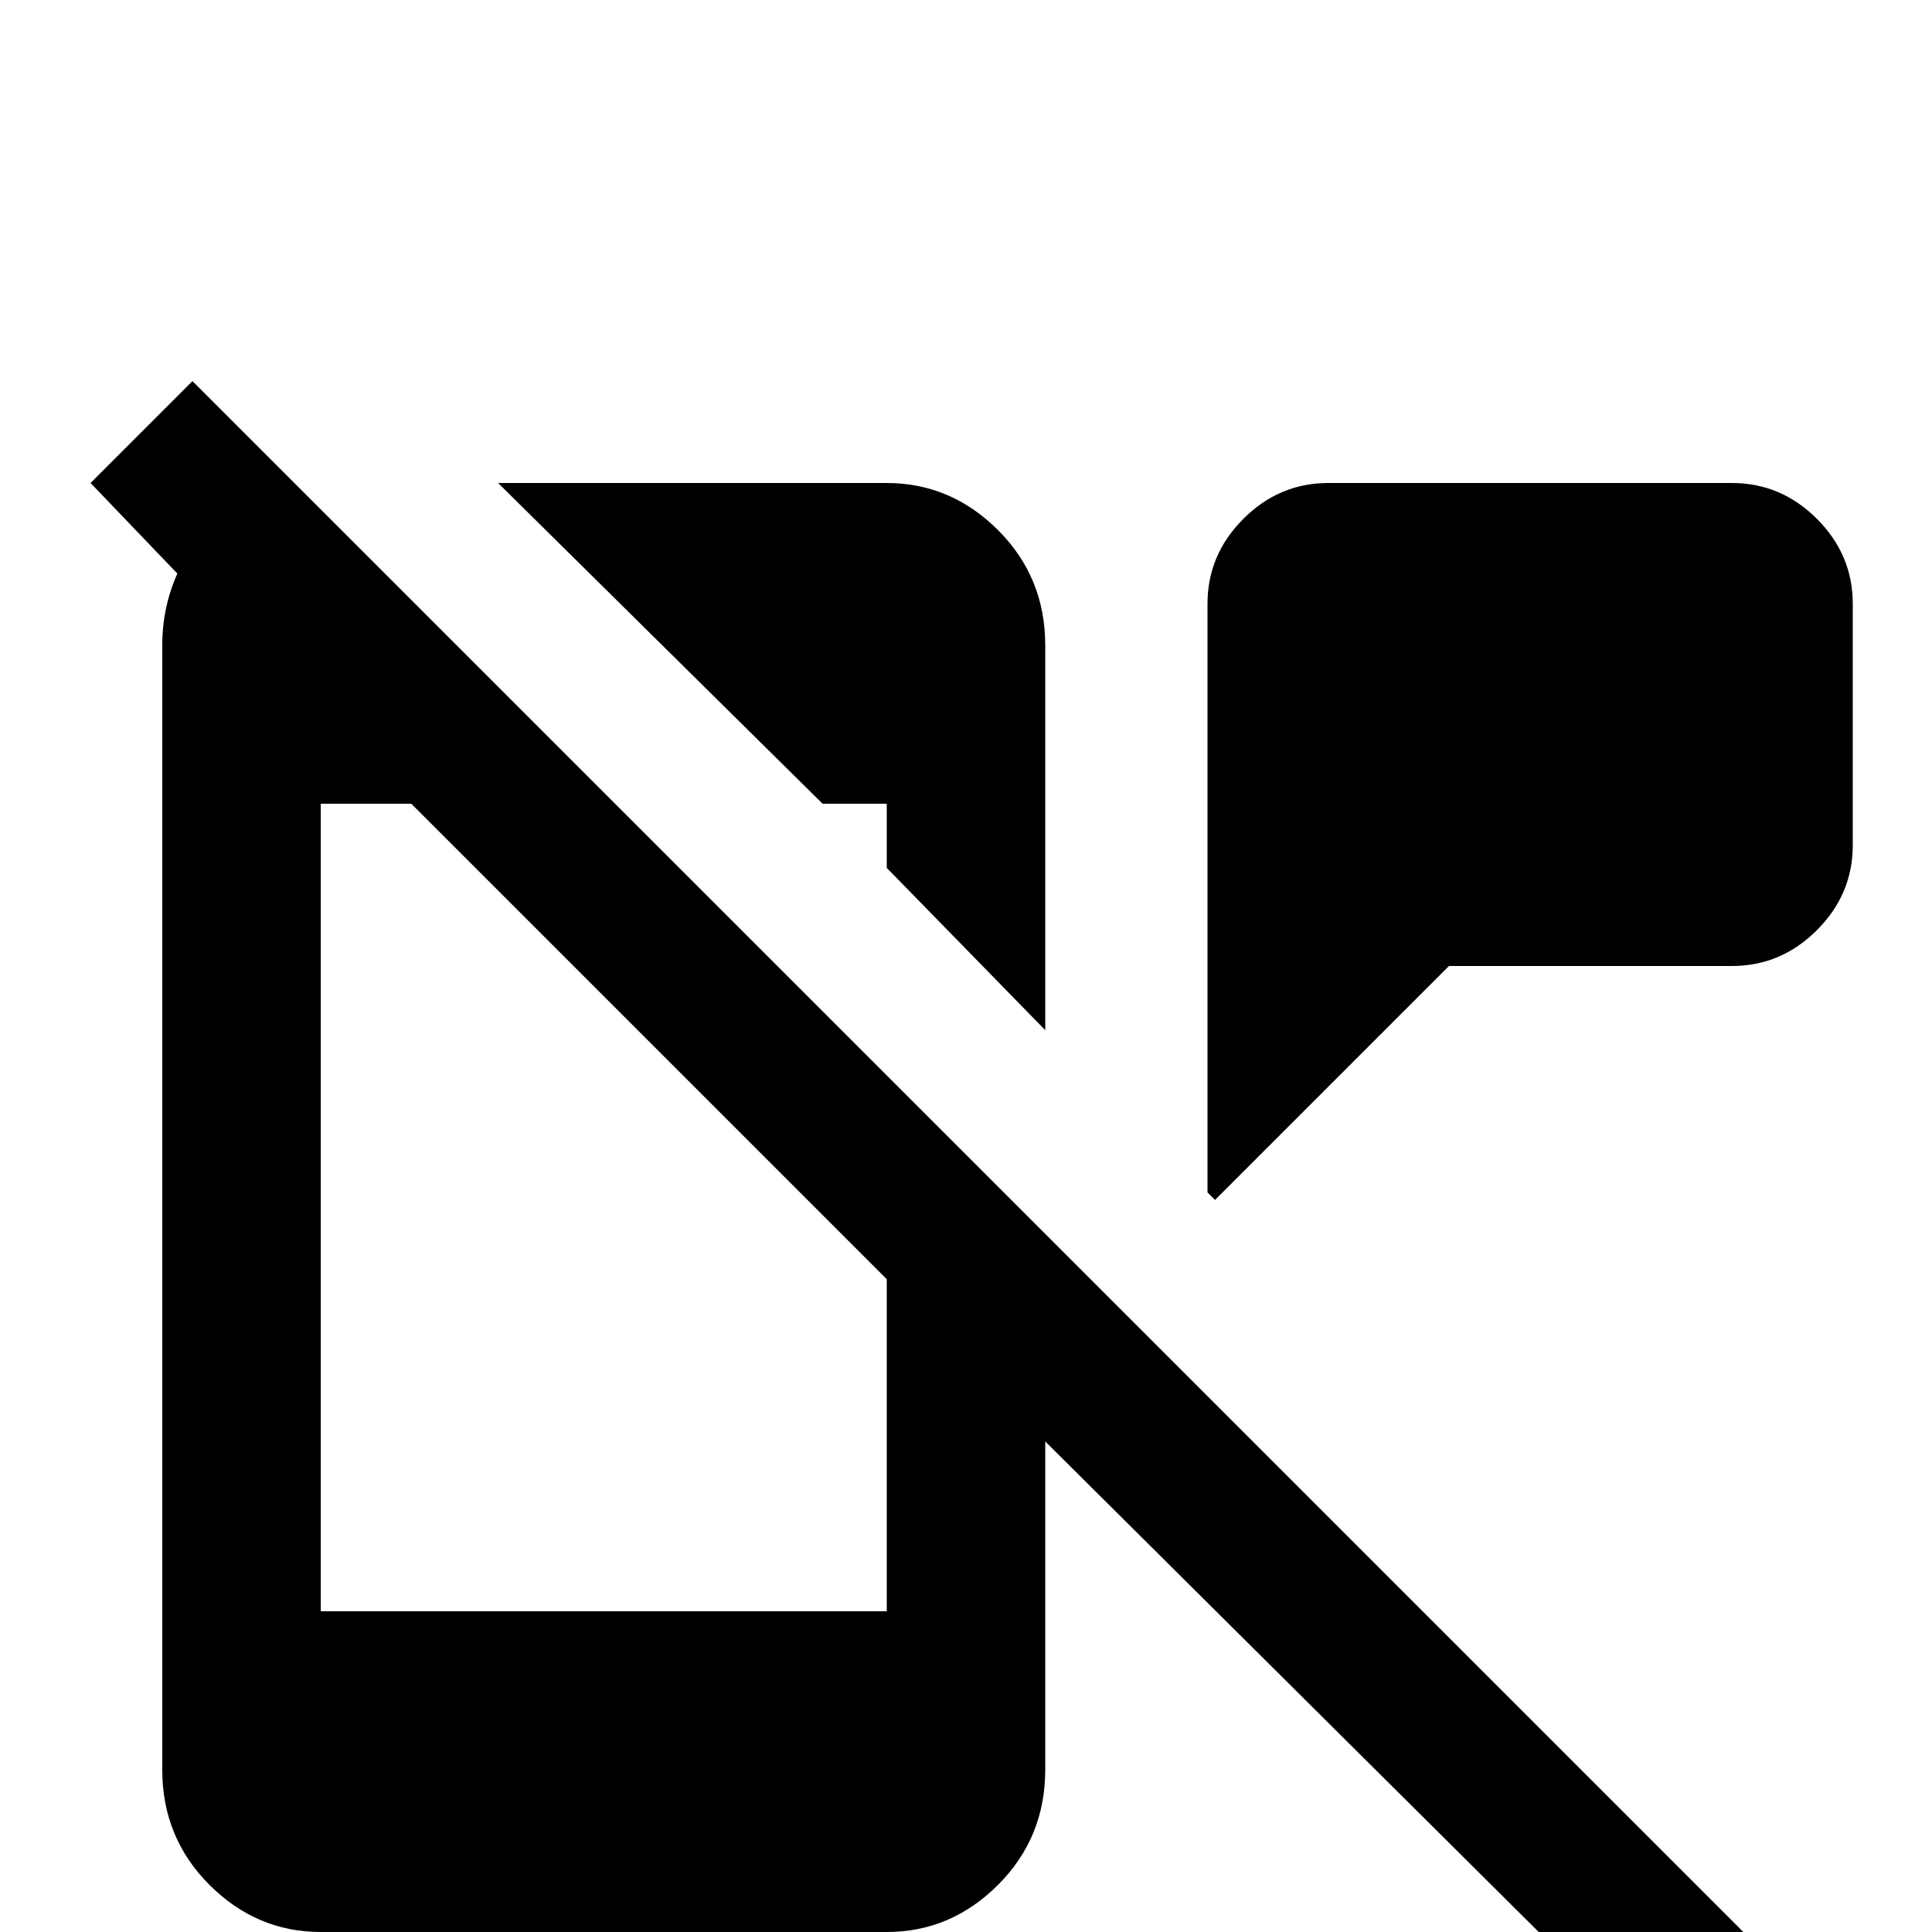 <svg xmlns="http://www.w3.org/2000/svg" viewBox="0 -512 512 512">
	<path fill="#000000" d="M51 -411L24 -384L47 -360Q43 -351 43 -341V-43Q43 -25 55.5 -12.5Q68 0 85 0H235Q252 0 264.5 -12.5Q277 -25 277 -43V-130L445 37L472 10ZM235 -85H85V-299H109L235 -173ZM491 -352V-288Q491 -275 481.5 -265.5Q472 -256 459 -256H384L322 -194L320 -196V-352Q320 -365 329.5 -374.5Q339 -384 352 -384H459Q472 -384 481.5 -374.5Q491 -365 491 -352ZM218 -299L132 -384H235Q252 -384 264.5 -371.5Q277 -359 277 -341V-239L235 -282V-299Z"/>
</svg>